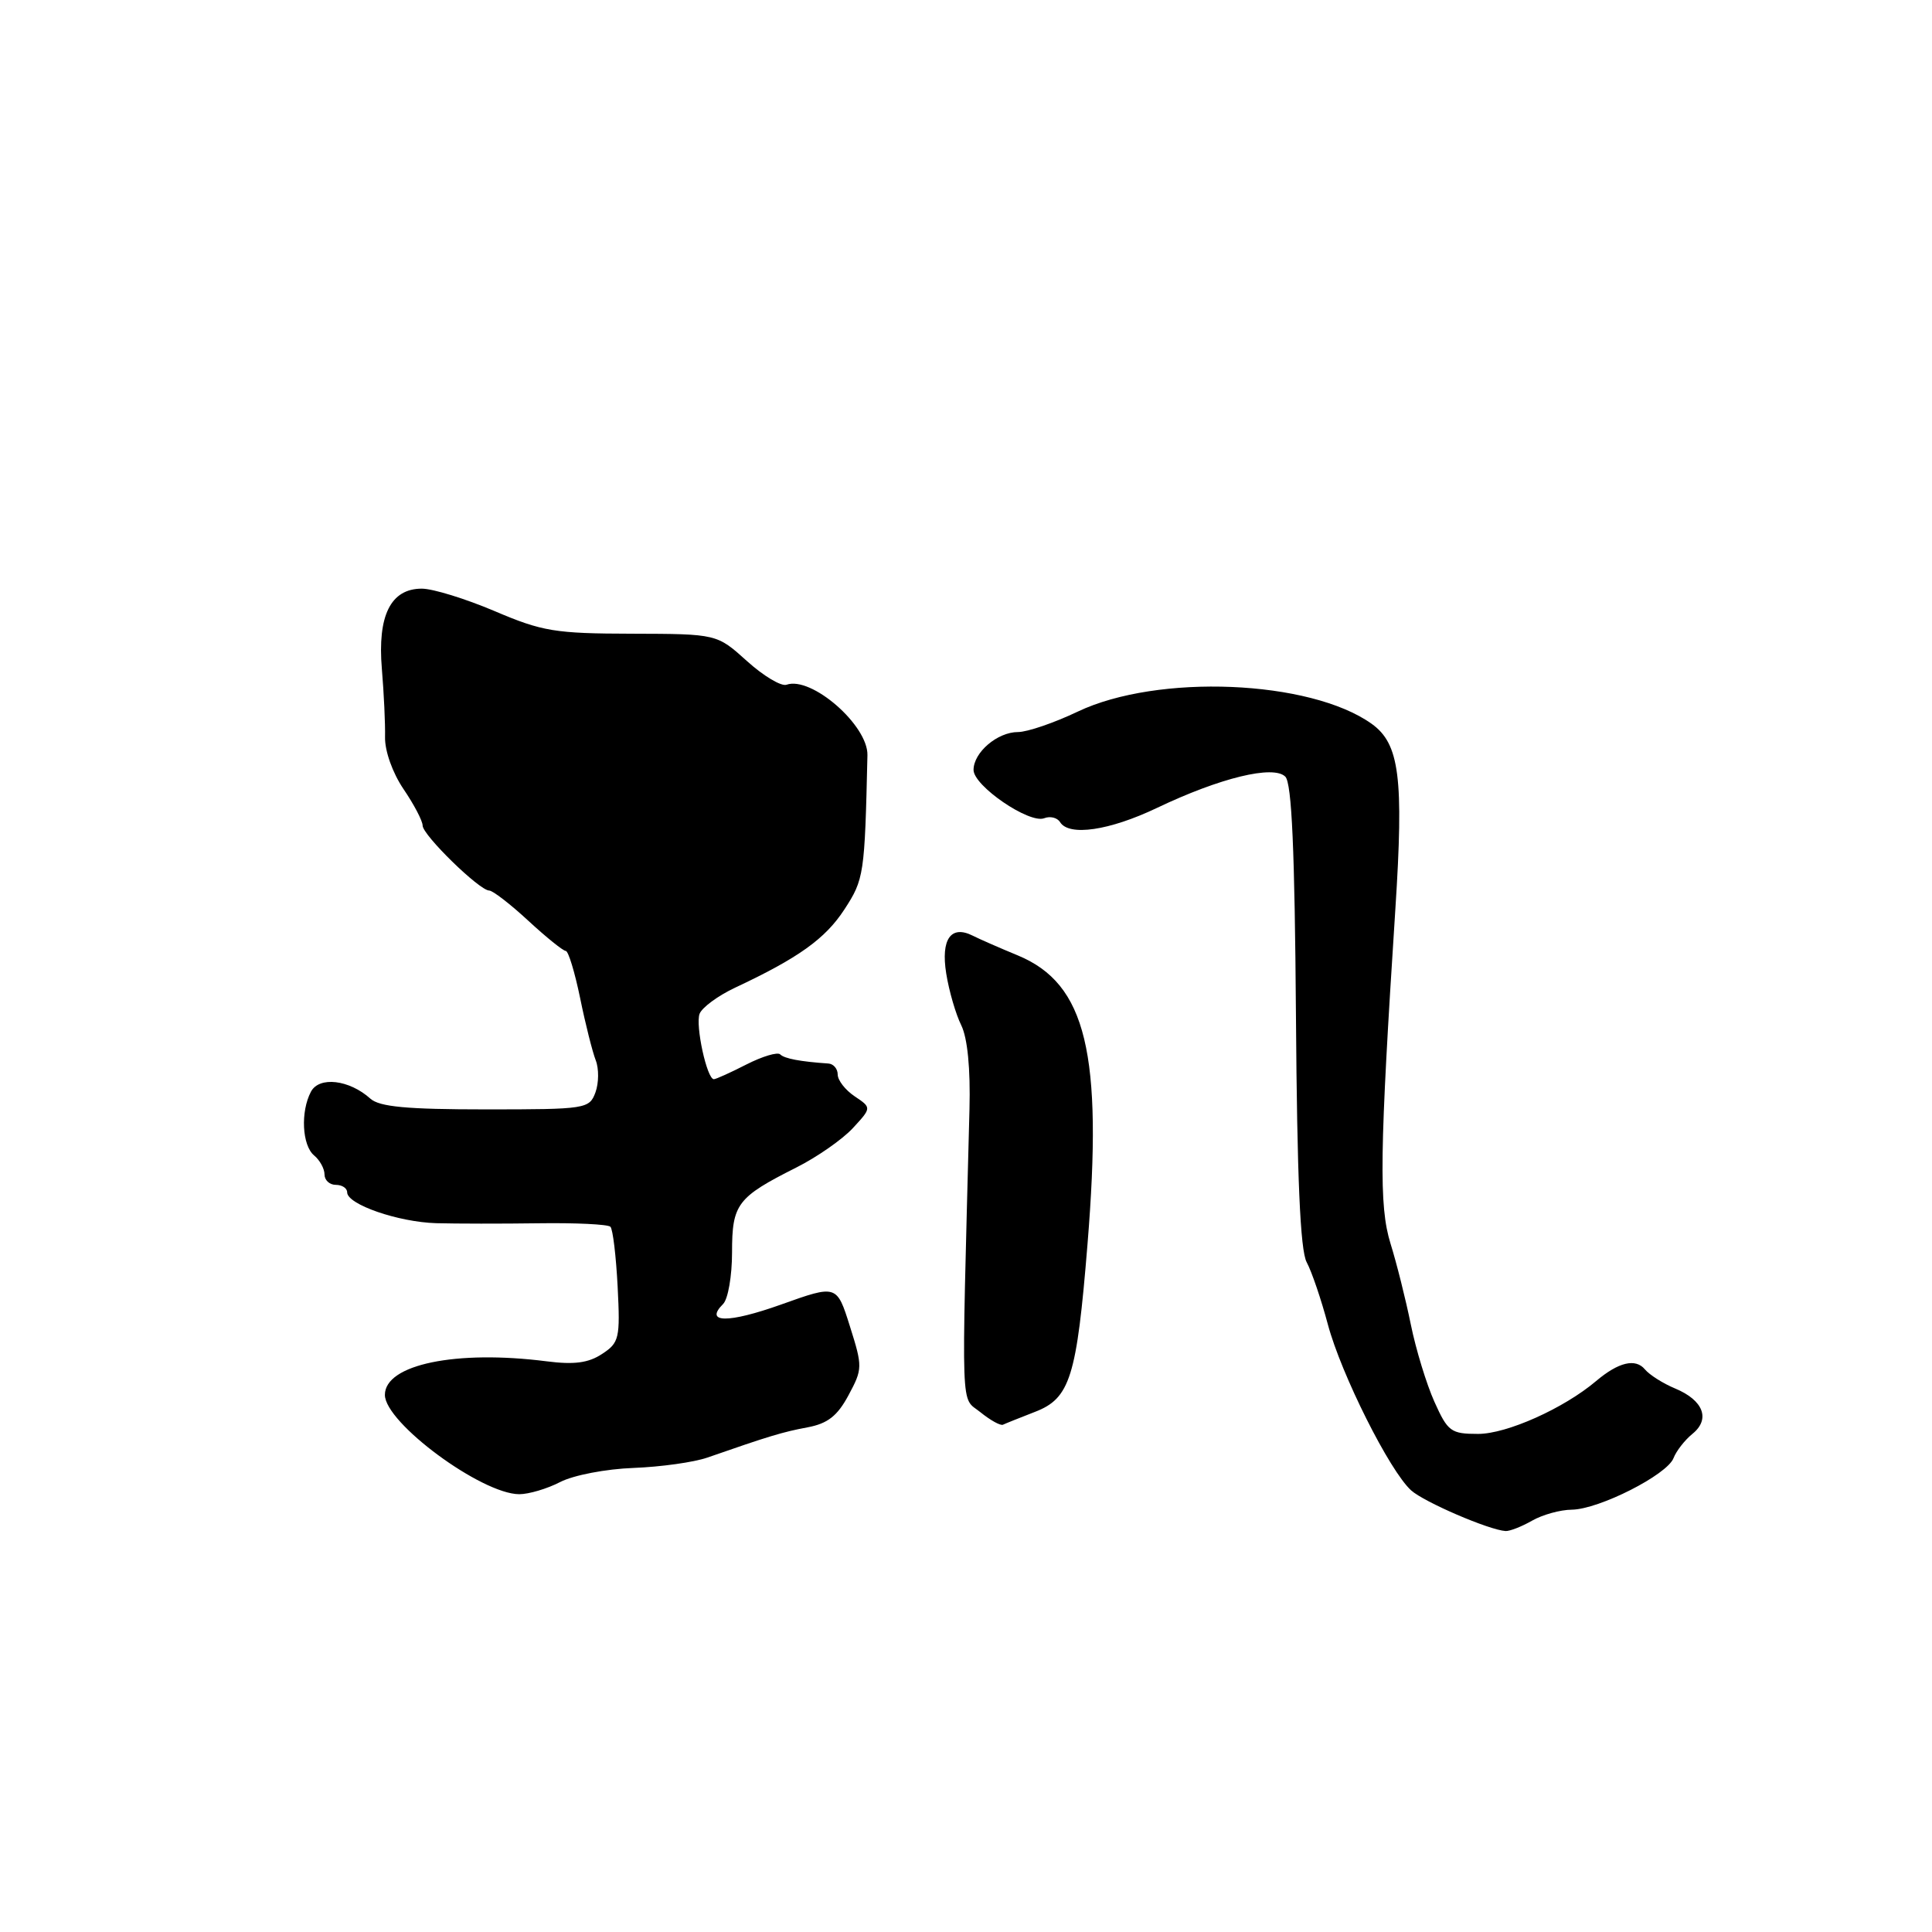 <?xml version="1.0" encoding="UTF-8" standalone="no"?>
<!DOCTYPE svg PUBLIC "-//W3C//DTD SVG 1.1//EN" "http://www.w3.org/Graphics/SVG/1.1/DTD/svg11.dtd" >
<svg xmlns="http://www.w3.org/2000/svg" xmlns:xlink="http://www.w3.org/1999/xlink" version="1.1" viewBox="0 0 256 256">
 <g >
 <path fill="currentColor"
d=" M 203.00 201.50 C 204.38 200.71 206.75 200.05 208.28 200.04 C 211.89 199.99 220.90 195.42 221.75 193.21 C 222.11 192.27 223.24 190.82 224.26 189.99 C 226.67 188.04 225.71 185.54 221.96 183.98 C 220.37 183.32 218.57 182.18 217.96 181.45 C 216.71 179.95 214.46 180.49 211.50 182.99 C 207.23 186.61 199.66 190.00 195.86 190.00 C 192.25 190.00 191.84 189.69 190.07 185.75 C 189.02 183.41 187.61 178.80 186.94 175.50 C 186.27 172.20 185.06 167.37 184.25 164.78 C 182.70 159.76 182.80 152.78 184.89 120.50 C 186.02 103.02 185.45 98.55 181.74 95.90 C 173.58 90.09 153.40 89.25 142.81 94.29 C 139.69 95.78 136.12 97.00 134.89 97.00 C 132.16 97.00 129.00 99.70 129.00 102.02 C 129.00 104.13 136.38 109.18 138.36 108.42 C 139.15 108.11 140.09 108.34 140.46 108.93 C 141.64 110.85 147.00 110.06 153.31 107.05 C 161.67 103.06 168.74 101.34 170.31 102.91 C 171.17 103.77 171.56 112.67 171.72 134.55 C 171.87 156.12 172.29 165.66 173.14 167.25 C 173.81 168.49 175.07 172.20 175.95 175.50 C 177.72 182.11 184.13 194.90 186.98 197.48 C 188.68 199.02 197.31 202.74 199.50 202.87 C 200.05 202.90 201.62 202.29 203.00 201.50 Z  M 74.24 196.37 C 75.99 195.47 80.31 194.64 83.94 194.51 C 87.55 194.37 91.96 193.76 93.75 193.13 C 101.88 190.30 103.72 189.74 107.00 189.13 C 109.67 188.63 110.96 187.62 112.43 184.88 C 114.30 181.40 114.31 181.10 112.62 175.75 C 110.88 170.22 110.88 170.22 103.52 172.85 C 96.49 175.36 93.27 175.33 95.82 172.78 C 96.47 172.13 97.00 169.06 97.00 165.95 C 97.00 159.54 97.67 158.65 105.50 154.71 C 108.25 153.33 111.62 150.98 113.00 149.49 C 115.50 146.78 115.50 146.78 113.25 145.27 C 112.01 144.44 111.00 143.14 111.00 142.38 C 111.00 141.62 110.44 140.96 109.75 140.92 C 106.06 140.67 103.93 140.27 103.38 139.71 C 103.03 139.37 101.03 139.97 98.92 141.04 C 96.81 142.12 94.86 143.00 94.59 143.00 C 93.67 143.00 92.12 135.86 92.70 134.33 C 93.03 133.49 95.14 131.94 97.39 130.88 C 105.81 126.93 109.36 124.39 111.89 120.50 C 114.49 116.51 114.58 115.90 114.94 100.06 C 115.02 96.10 107.51 89.56 104.22 90.73 C 103.52 90.98 101.16 89.57 98.97 87.59 C 94.99 84.00 94.99 84.00 83.75 83.97 C 73.54 83.95 71.86 83.67 65.53 80.97 C 61.69 79.34 57.36 78.00 55.89 78.00 C 51.77 78.00 50.00 81.56 50.60 88.64 C 50.87 91.86 51.06 95.93 51.02 97.67 C 50.98 99.50 52.01 102.40 53.47 104.56 C 54.86 106.60 56.00 108.78 56.00 109.39 C 56.00 110.65 63.53 118.00 64.82 118.00 C 65.29 118.00 67.62 119.80 70.00 122.00 C 72.38 124.20 74.62 126.00 74.96 126.00 C 75.31 126.00 76.16 128.81 76.87 132.25 C 77.57 135.69 78.51 139.40 78.94 140.50 C 79.37 141.60 79.35 143.51 78.90 144.75 C 78.09 146.93 77.66 147.00 64.36 147.00 C 53.92 147.00 50.28 146.66 49.08 145.58 C 46.28 143.06 42.29 142.59 41.20 144.66 C 39.80 147.31 40.03 151.78 41.62 153.10 C 42.38 153.73 43.00 154.86 43.00 155.62 C 43.00 156.38 43.67 157.00 44.50 157.00 C 45.33 157.00 46.00 157.44 46.00 157.99 C 46.00 159.59 52.75 161.93 57.81 162.08 C 60.39 162.15 66.50 162.16 71.40 162.09 C 76.29 162.02 80.56 162.23 80.88 162.55 C 81.21 162.87 81.63 166.44 81.84 170.48 C 82.19 177.35 82.05 177.92 79.77 179.41 C 77.97 180.60 76.07 180.85 72.42 180.38 C 60.42 178.85 51.00 180.80 51.00 184.83 C 51.00 188.52 63.78 197.96 68.80 197.99 C 70.06 197.99 72.51 197.27 74.24 196.37 Z  M 137.14 187.08 C 141.79 185.29 142.67 182.50 144.10 164.86 C 146.16 139.57 143.93 130.36 134.87 126.60 C 132.47 125.61 129.78 124.43 128.91 123.99 C 126.00 122.52 124.65 124.44 125.38 129.00 C 125.75 131.32 126.65 134.40 127.37 135.85 C 128.20 137.54 128.60 141.59 128.46 147.00 C 127.39 188.35 127.26 184.98 129.90 187.12 C 131.22 188.19 132.57 188.94 132.90 188.78 C 133.23 188.62 135.14 187.86 137.14 187.08 Z "/>
</g>
</svg>